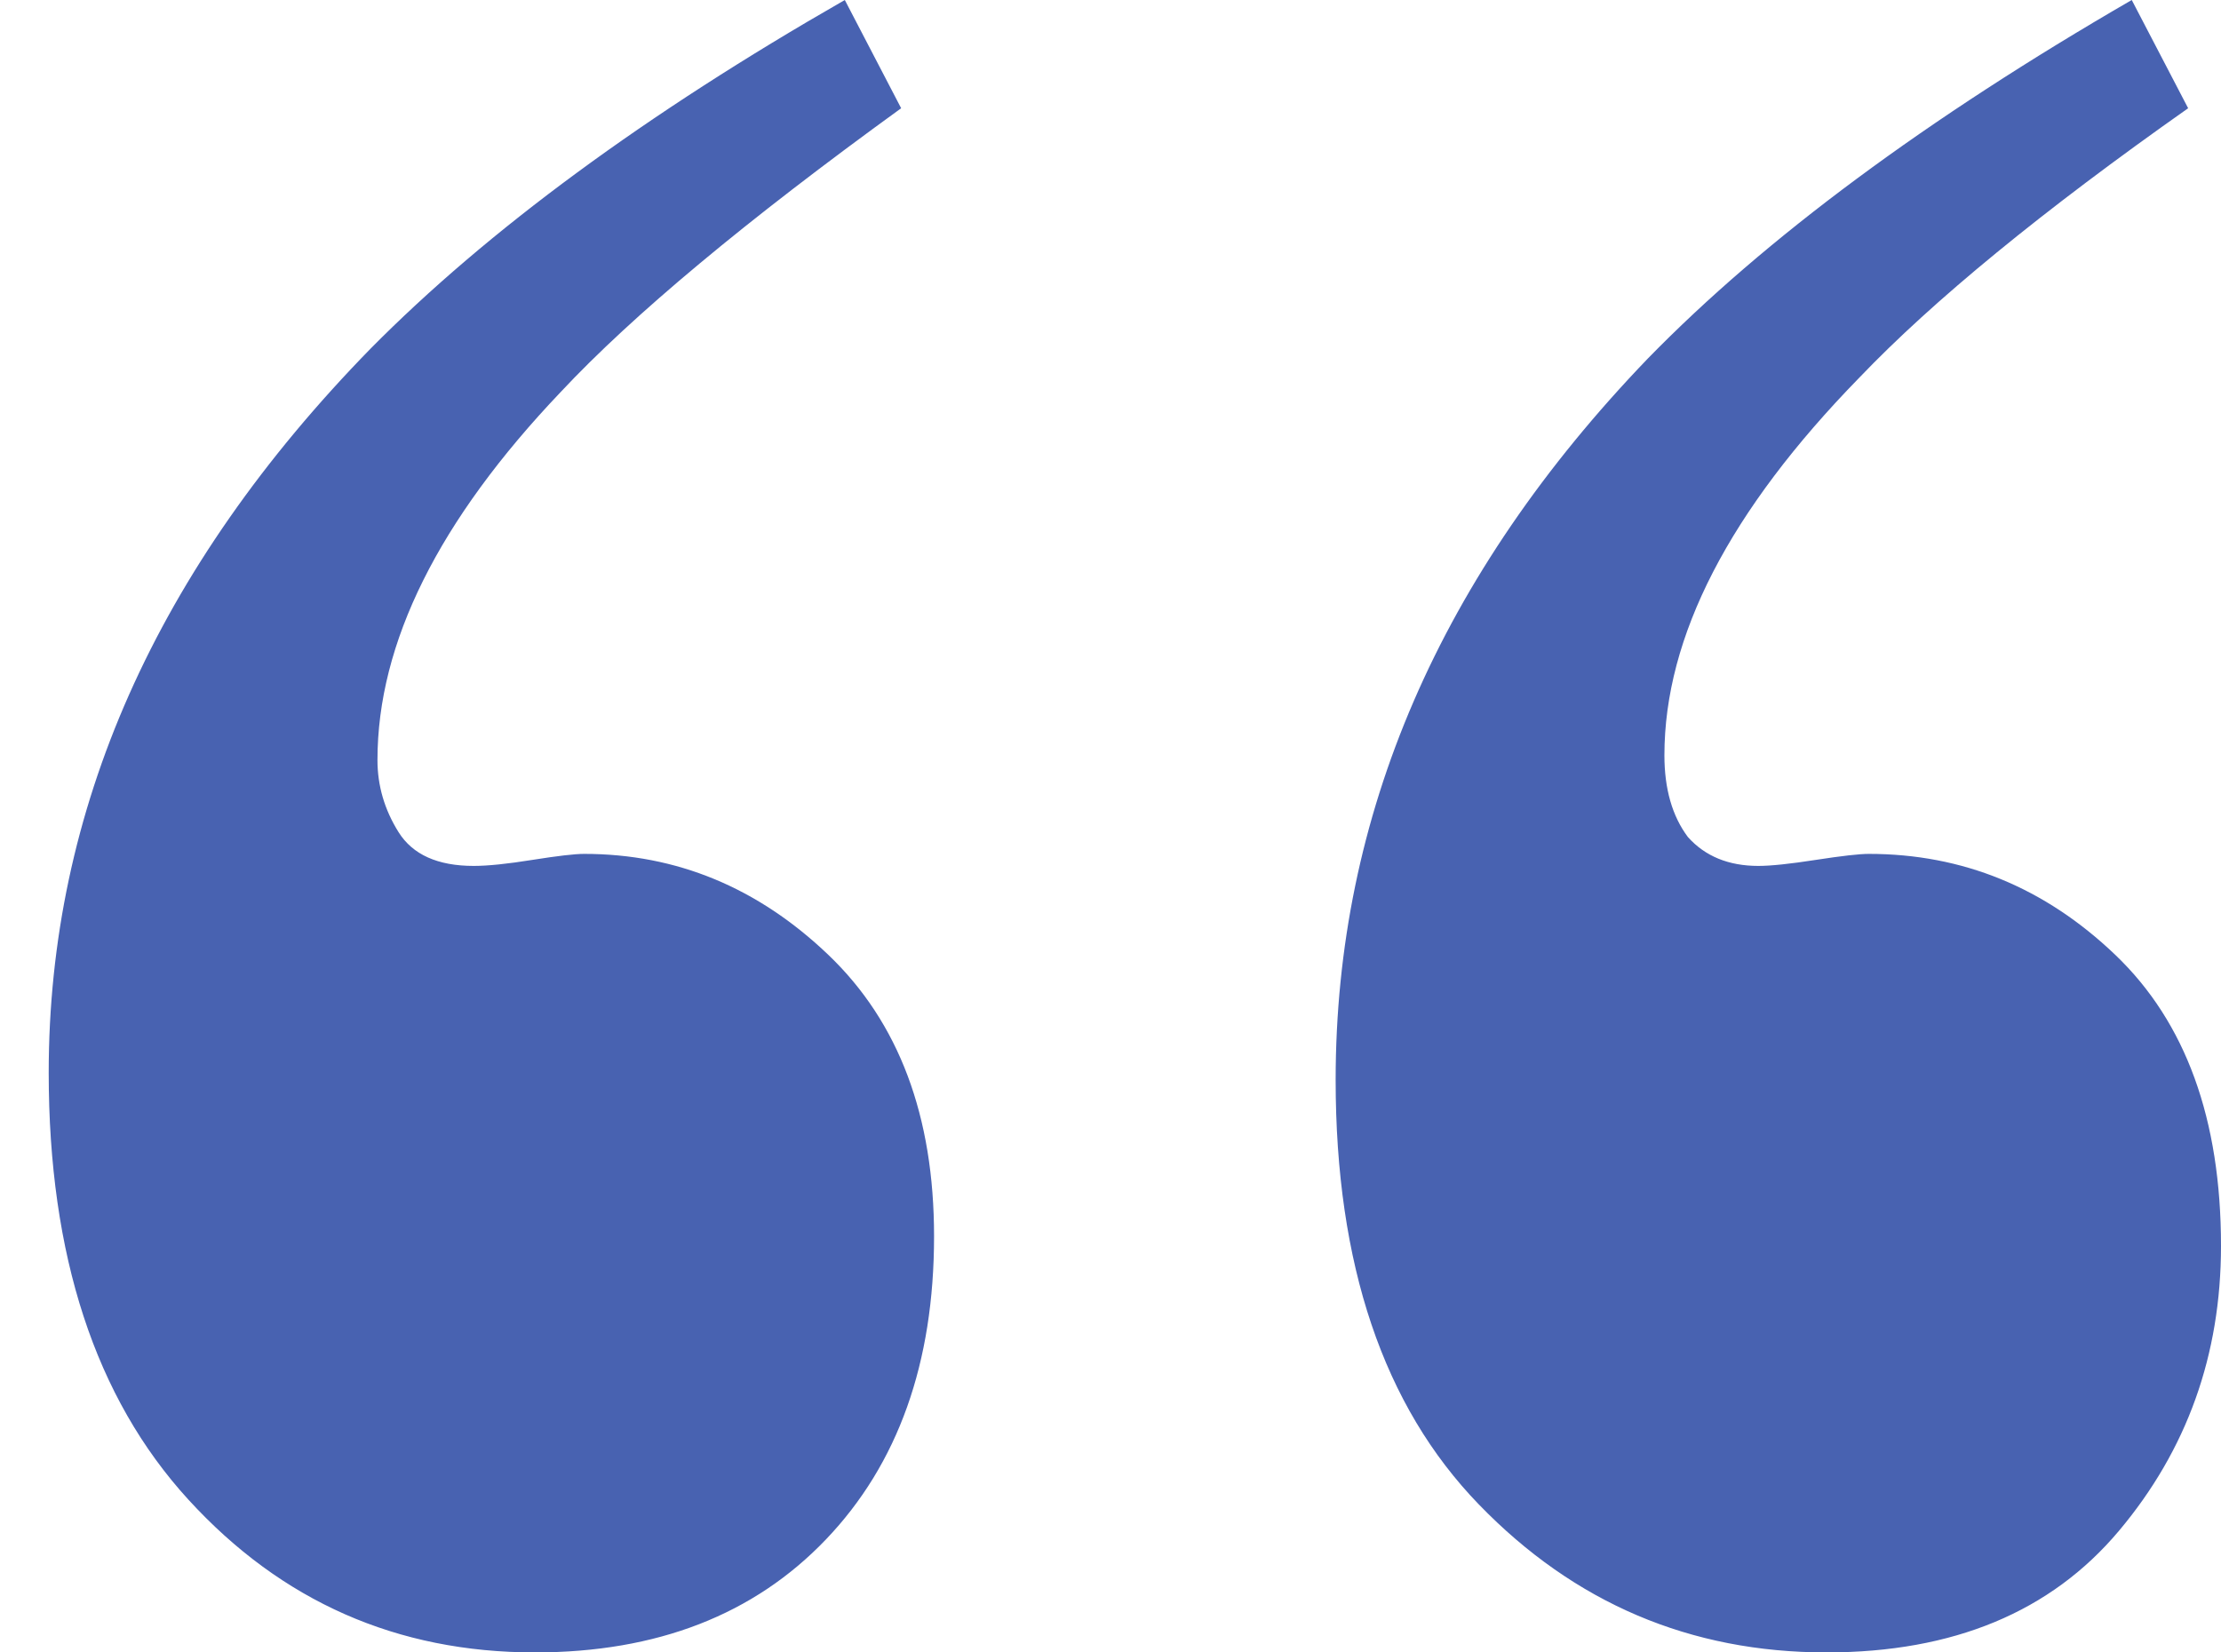 <svg width="43" height="32" viewBox="0 0 43 32" fill="none" xmlns="http://www.w3.org/2000/svg">
<path fill-rule="evenodd" clip-rule="evenodd" d="M17.447 2.096C14.447 4.27 12.249 6.102 10.855 7.592C8.49 10.077 7.308 12.452 7.308 14.719C7.308 15.216 7.445 15.682 7.717 16.116C7.99 16.551 8.475 16.769 9.172 16.769C9.445 16.769 9.824 16.73 10.309 16.652C10.794 16.575 11.127 16.536 11.309 16.536C13.098 16.536 14.674 17.188 16.038 18.492C17.402 19.796 18.084 21.613 18.084 23.942C18.084 26.395 17.387 28.351 15.992 29.811C14.598 31.27 12.719 32 10.355 32C7.687 32 5.452 31.014 3.648 29.042C1.845 27.07 0.943 24.314 0.943 20.774C0.943 15.682 3.019 11.008 7.172 6.754C9.445 4.456 12.507 2.205 16.356 0L17.447 2.096ZM42.364 2.096C39.544 4.083 37.423 5.822 35.998 7.313C33.482 9.89 32.224 12.328 32.224 14.626C32.224 15.278 32.376 15.806 32.679 16.21C33.012 16.582 33.467 16.769 34.043 16.769C34.285 16.769 34.657 16.73 35.157 16.652C35.657 16.575 35.998 16.536 36.18 16.536C37.999 16.536 39.59 17.188 40.954 18.492C42.318 19.796 43 21.675 43 24.128C43 26.24 42.341 28.08 41.022 29.648C39.704 31.216 37.817 32 35.361 32C32.724 32 30.481 31.045 28.632 29.135C26.783 27.226 25.859 24.485 25.859 20.914C25.859 15.79 27.875 11.133 31.906 6.94C34.179 4.611 37.301 2.298 41.272 0L42.364 2.096Z" fill="#4862B1"/>
</svg>
